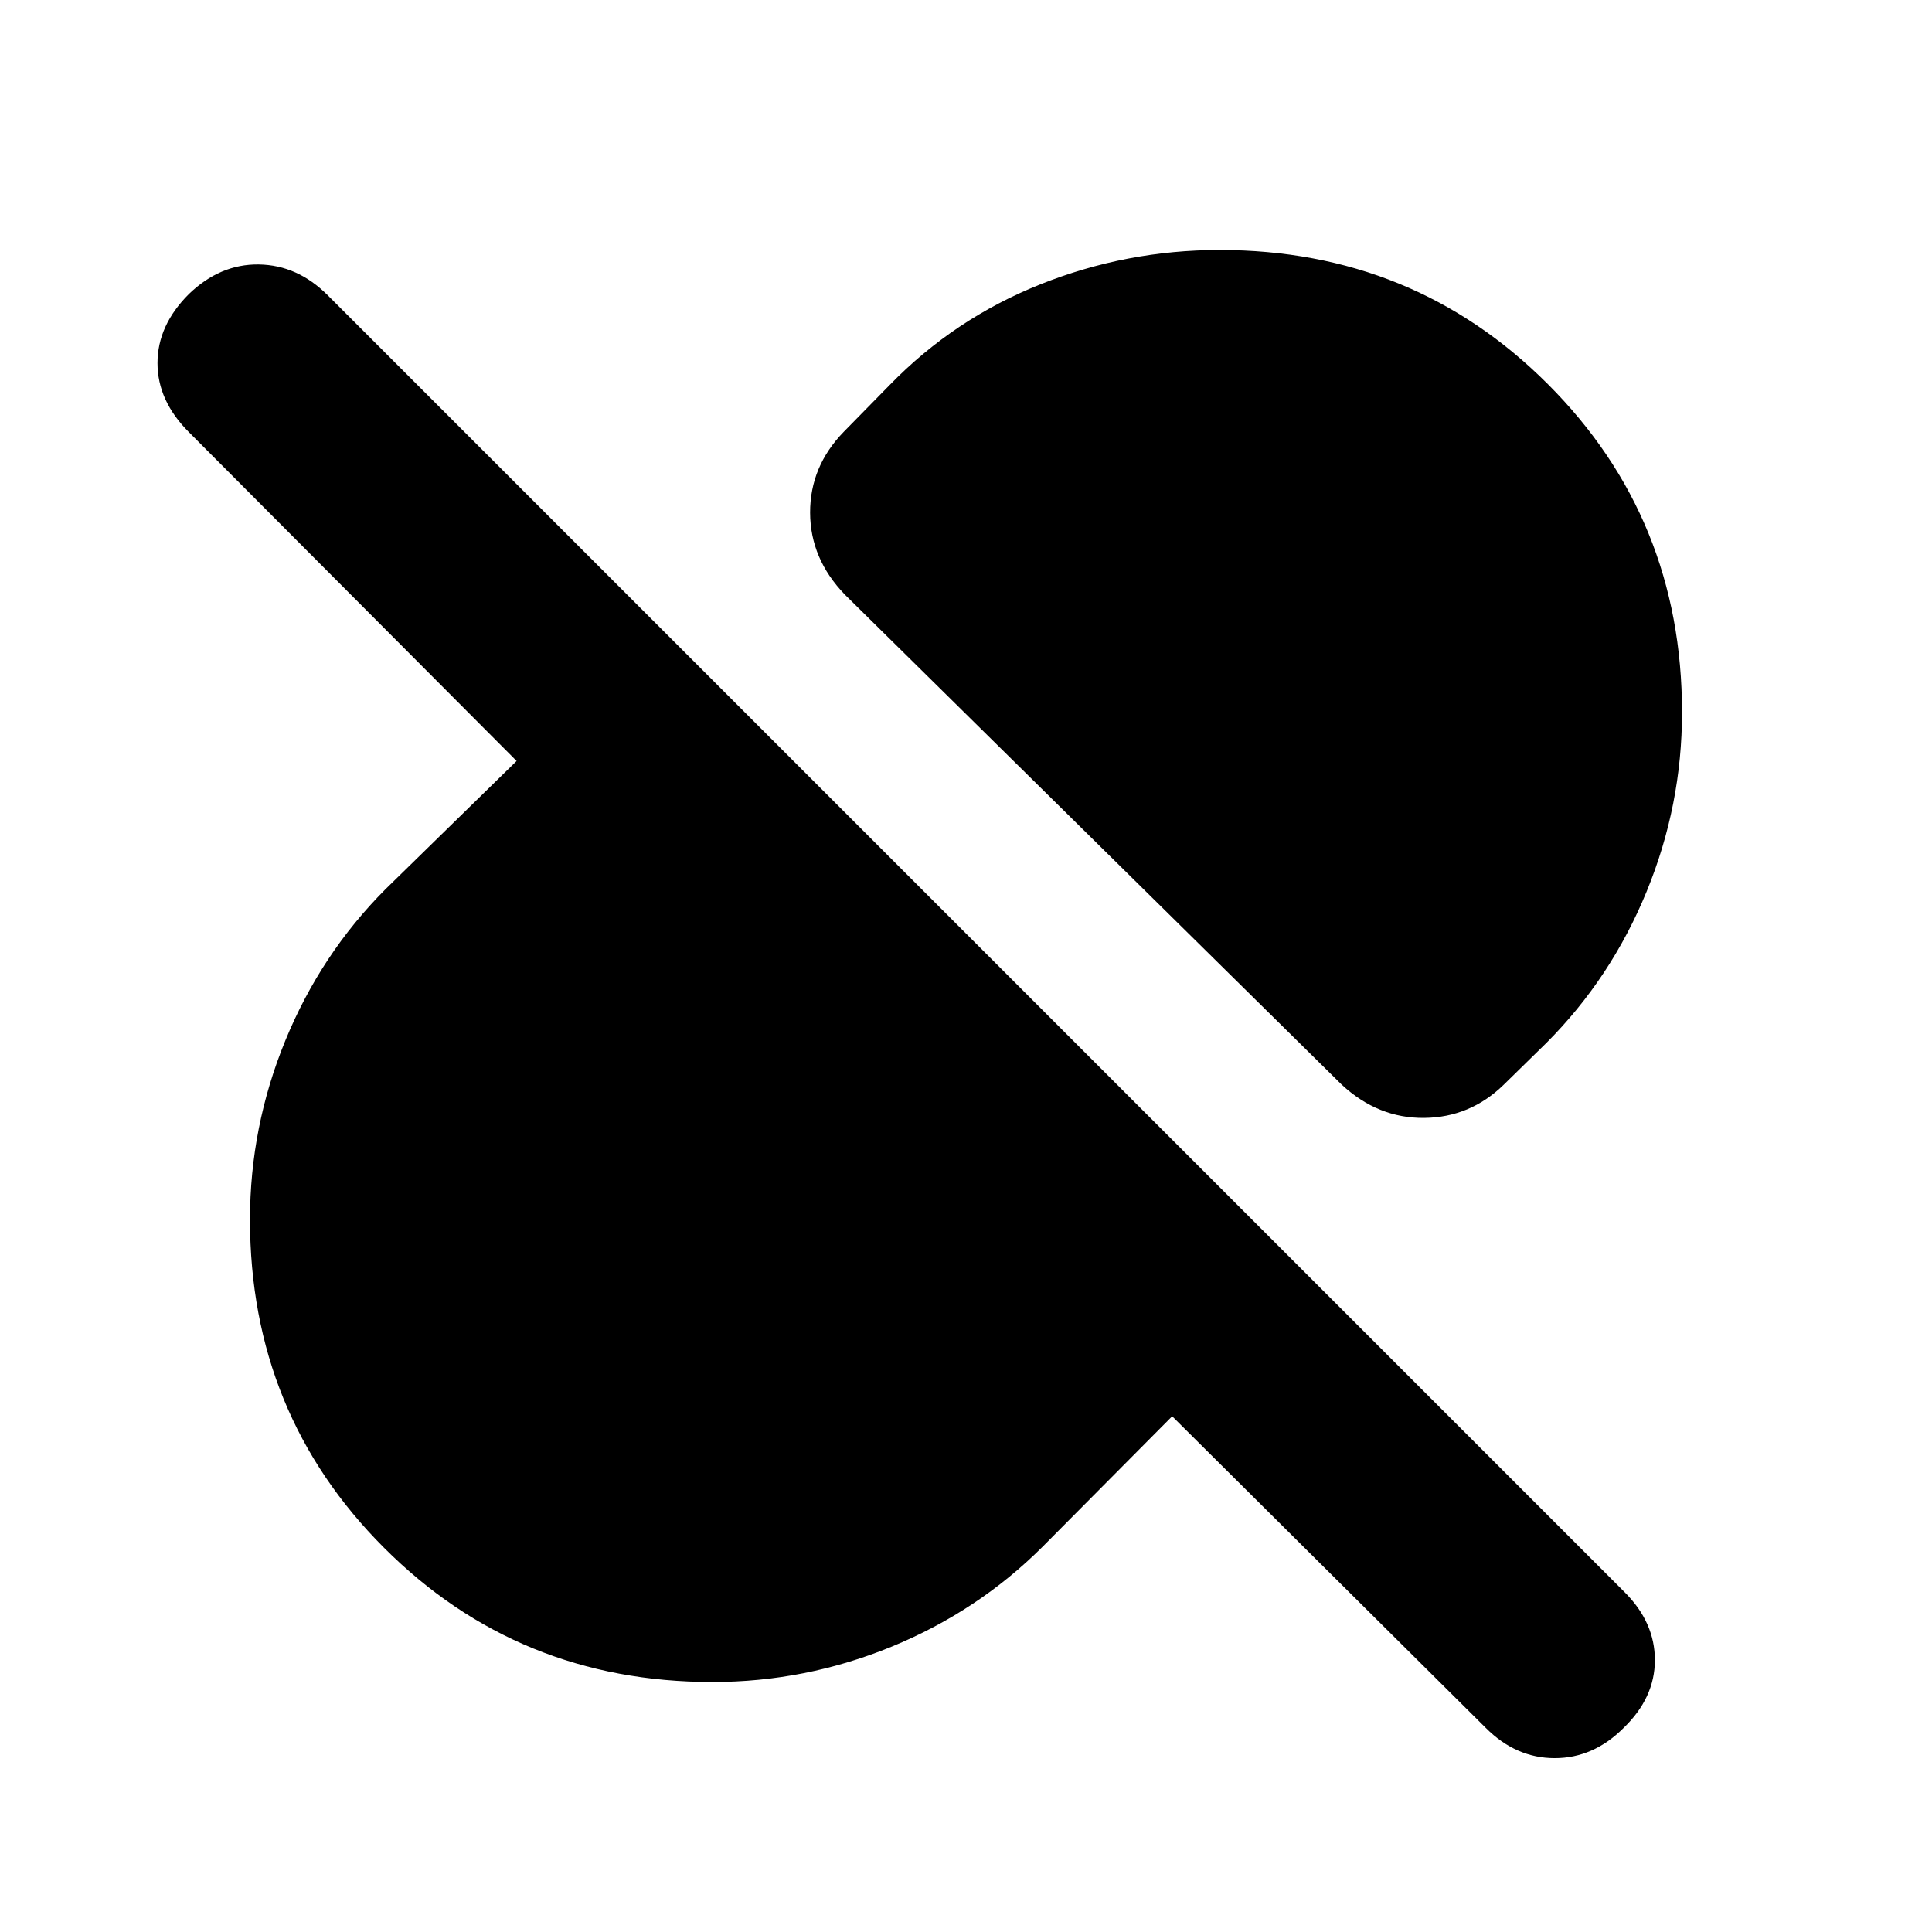 <svg xmlns="http://www.w3.org/2000/svg" height="20" viewBox="0 -960 960 960" width="20"><path d="M835.78-606q0 46.13-17.59 89.02-17.59 42.89-49.67 75.07L747.18-421q-16.7 16.26-39.55 16.48-22.86.22-40.89-16.48L419.87-664.48q-17.26-17.82-17.33-40.78-.06-22.96 16.76-40.22l22.61-23.04q32.14-33.08 74.98-50.17 42.84-17.09 89.11-17.09 96.46 0 163.12 66.66 66.66 66.66 66.66 163.12ZM582.44-256.26l-64.35 64.78q-32.14 32.08-74.98 49.67-42.84 17.59-89.11 17.59-96.46 0-163.12-66.66-66.66-66.66-66.66-163.12 0-46.13 17.59-89.02 17.59-42.89 49.67-75.07l65.22-63.78L93.83-745.3q-15.57-15.57-15.57-34.29 0-18.71 15.57-34.28 15.56-15 34.78-14.72 19.22.29 34.22 15.29L807.3-168.83q15 15 15 33.72t-15.56 33.72q-15 15-34.22 15t-34.22-15L582.44-256.26Z"/></svg>
